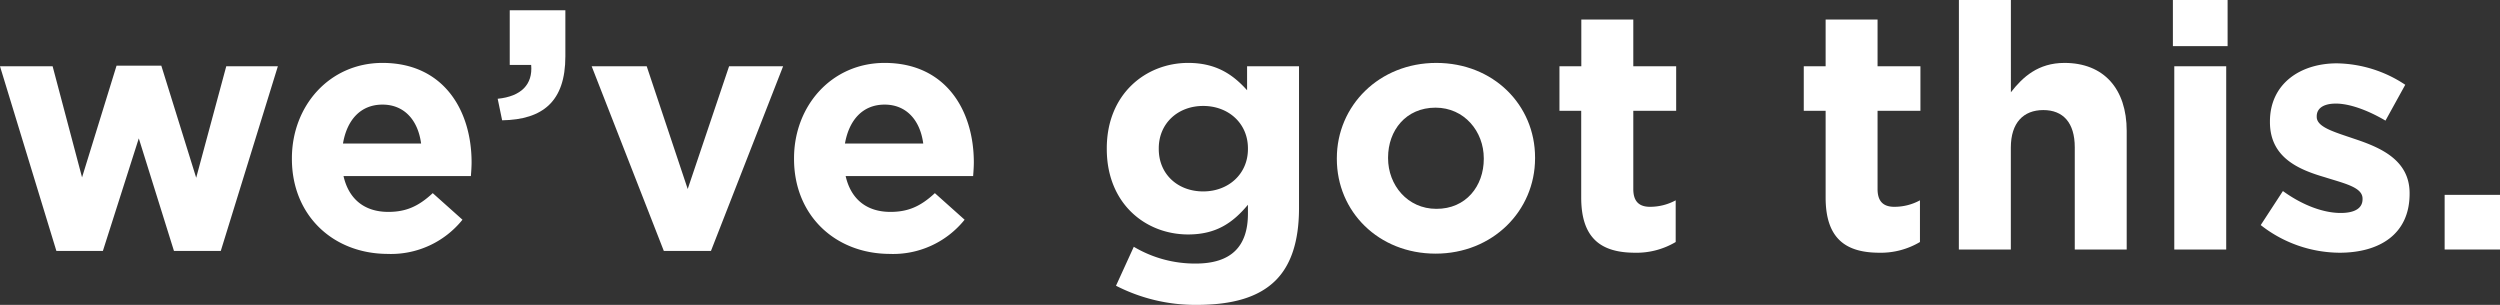 <svg xmlns="http://www.w3.org/2000/svg" viewBox="0 0 466.51 56.89"><rect x="0" y="0" width="466.51" height="56.89" fill="#333333" stroke="none"/><defs><style>.cls-1{fill:#fff;}</style></defs><title>Asset 14</title><g id="Layer_2" data-name="Layer 2"><g id="Layer_1-2" data-name="Layer 1"><path class="cls-1" d="M0,12.37H9.82L15.31,33.1l6.44-20.85H30.1l6.51,20.92,5.61-20.8h9.63L41.2,46.82H32.46l-6.56-21-6.7,21H10.52Z"/><path class="cls-1" d="M54.47,29.66v-.13c0-9.76,7-17.79,16.9-17.79C82.79,11.74,88,20.6,88,30.3c0,.76-.06,1.65-.13,2.55H64.1c1,4.4,4,6.69,8.36,6.69,3.25,0,5.61-1,8.29-3.5L86.3,41a17.11,17.11,0,0,1-14,6.38C62.06,47.33,54.47,40.12,54.47,29.66Zm24.11-2.87c-.57-4.34-3.12-7.27-7.21-7.27S64.74,22.39,64,26.79Z"/><path class="cls-1" d="M92.87,18.43c4.4-.44,6.57-2.68,6.25-6.31h-4V1.91H105.5v8.61c0,8.42-4.21,11.8-11.8,11.93Z"/><path class="cls-1" d="M110.41,12.37h10.27l7.65,22.9,7.72-22.9h10.08L132.67,46.82h-8.8Z"/><path class="cls-1" d="M148.17,29.66v-.13c0-9.76,7-17.79,16.9-17.79,11.42,0,16.65,8.86,16.65,18.56,0,.76-.06,1.65-.13,2.55H157.8c1,4.4,4,6.69,8.36,6.69,3.25,0,5.61-1,8.29-3.5L180,41a17.11,17.11,0,0,1-14,6.38C155.76,47.33,148.17,40.12,148.17,29.66Zm24.11-2.87c-.57-4.34-3.13-7.27-7.21-7.27s-6.63,2.87-7.4,7.27Z"/><path class="cls-1" d="M208.25,53.32l3.32-7.27a22.31,22.31,0,0,0,11.55,3.13c6.63,0,9.75-3.19,9.75-9.32V38.21c-2.87,3.44-6,5.54-11.16,5.54-8,0-15.18-5.8-15.18-15.94v-.13c0-10.2,7.34-15.94,15.18-15.94,5.3,0,8.42,2.23,11,5.1V12.37h9.69V38.84c0,6.13-1.47,10.59-4.34,13.46-3.18,3.19-8.1,4.59-14.73,4.59A32.41,32.41,0,0,1,208.25,53.32Zm24.62-25.51v-.13c0-4.66-3.63-7.91-8.35-7.91s-8.29,3.25-8.29,7.91v.13c0,4.72,3.57,7.91,8.29,7.91S232.87,32.46,232.87,27.81Z"/><path class="cls-1" d="M249.46,29.66v-.13c0-9.82,7.91-17.79,18.56-17.79s18.43,7.84,18.43,17.66v.13c0,9.82-7.91,17.8-18.56,17.8S249.46,39.48,249.46,29.66Zm27.42,0v-.13c0-5-3.63-9.44-9-9.44-5.55,0-8.86,4.27-8.86,9.31v.13c0,5,3.63,9.44,9,9.44C273.57,39,276.88,34.7,276.88,29.66Z"/><path class="cls-1" d="M295.06,36.87V20.67H291v-8.3h4.08V3.64h9.7v8.73h8v8.3h-8v14.6c0,2.23,1,3.32,3.12,3.32a10,10,0,0,0,4.79-1.21v7.78a14.31,14.31,0,0,1-7.66,2C299.08,47.13,295.06,44.77,295.06,36.87Z"/><path class="cls-1" d="M340.67,36.87V20.67h-4.08v-8.3h4.08V3.64h9.69v8.73h8v8.3h-8v14.6c0,2.23,1,3.32,3.13,3.32a9.91,9.91,0,0,0,4.78-1.21v7.78a14.3,14.3,0,0,1-7.65,2C344.69,47.13,340.67,44.77,340.67,36.87Z"/><path class="cls-1" d="M365.54,0h9.7V17.22c2.23-2.87,5.1-5.48,10-5.48,7.34,0,11.61,4.84,11.61,12.69V46.56h-9.69V27.49c0-4.59-2.17-6.95-5.87-6.95s-6.06,2.36-6.06,7V46.56h-9.7Z"/><path class="cls-1" d="M405.47,0h10.21V8.61H405.47Zm.26,12.37h9.69V46.56h-9.69Z"/><path class="cls-1" d="M421.86,42,426,35.65c3.7,2.68,7.59,4.09,10.78,4.09,2.81,0,4.08-1,4.08-2.56v-.12c0-2.11-3.31-2.81-7.08-4-4.78-1.4-10.2-3.63-10.2-10.27v-.12c0-7,5.61-10.85,12.5-10.85a23.59,23.59,0,0,1,12.75,4l-3.69,6.69c-3.38-2-6.77-3.18-9.25-3.18s-3.58,1-3.58,2.36v.12c0,1.92,3.26,2.81,7,4.09,4.78,1.59,10.33,3.89,10.33,10.14v.12c0,7.59-5.68,11-13.08,11A24,24,0,0,1,421.86,42Z"/><path class="cls-1" d="M456.18,36.36h10.33v10.2H456.18Z"/></g></g></svg>